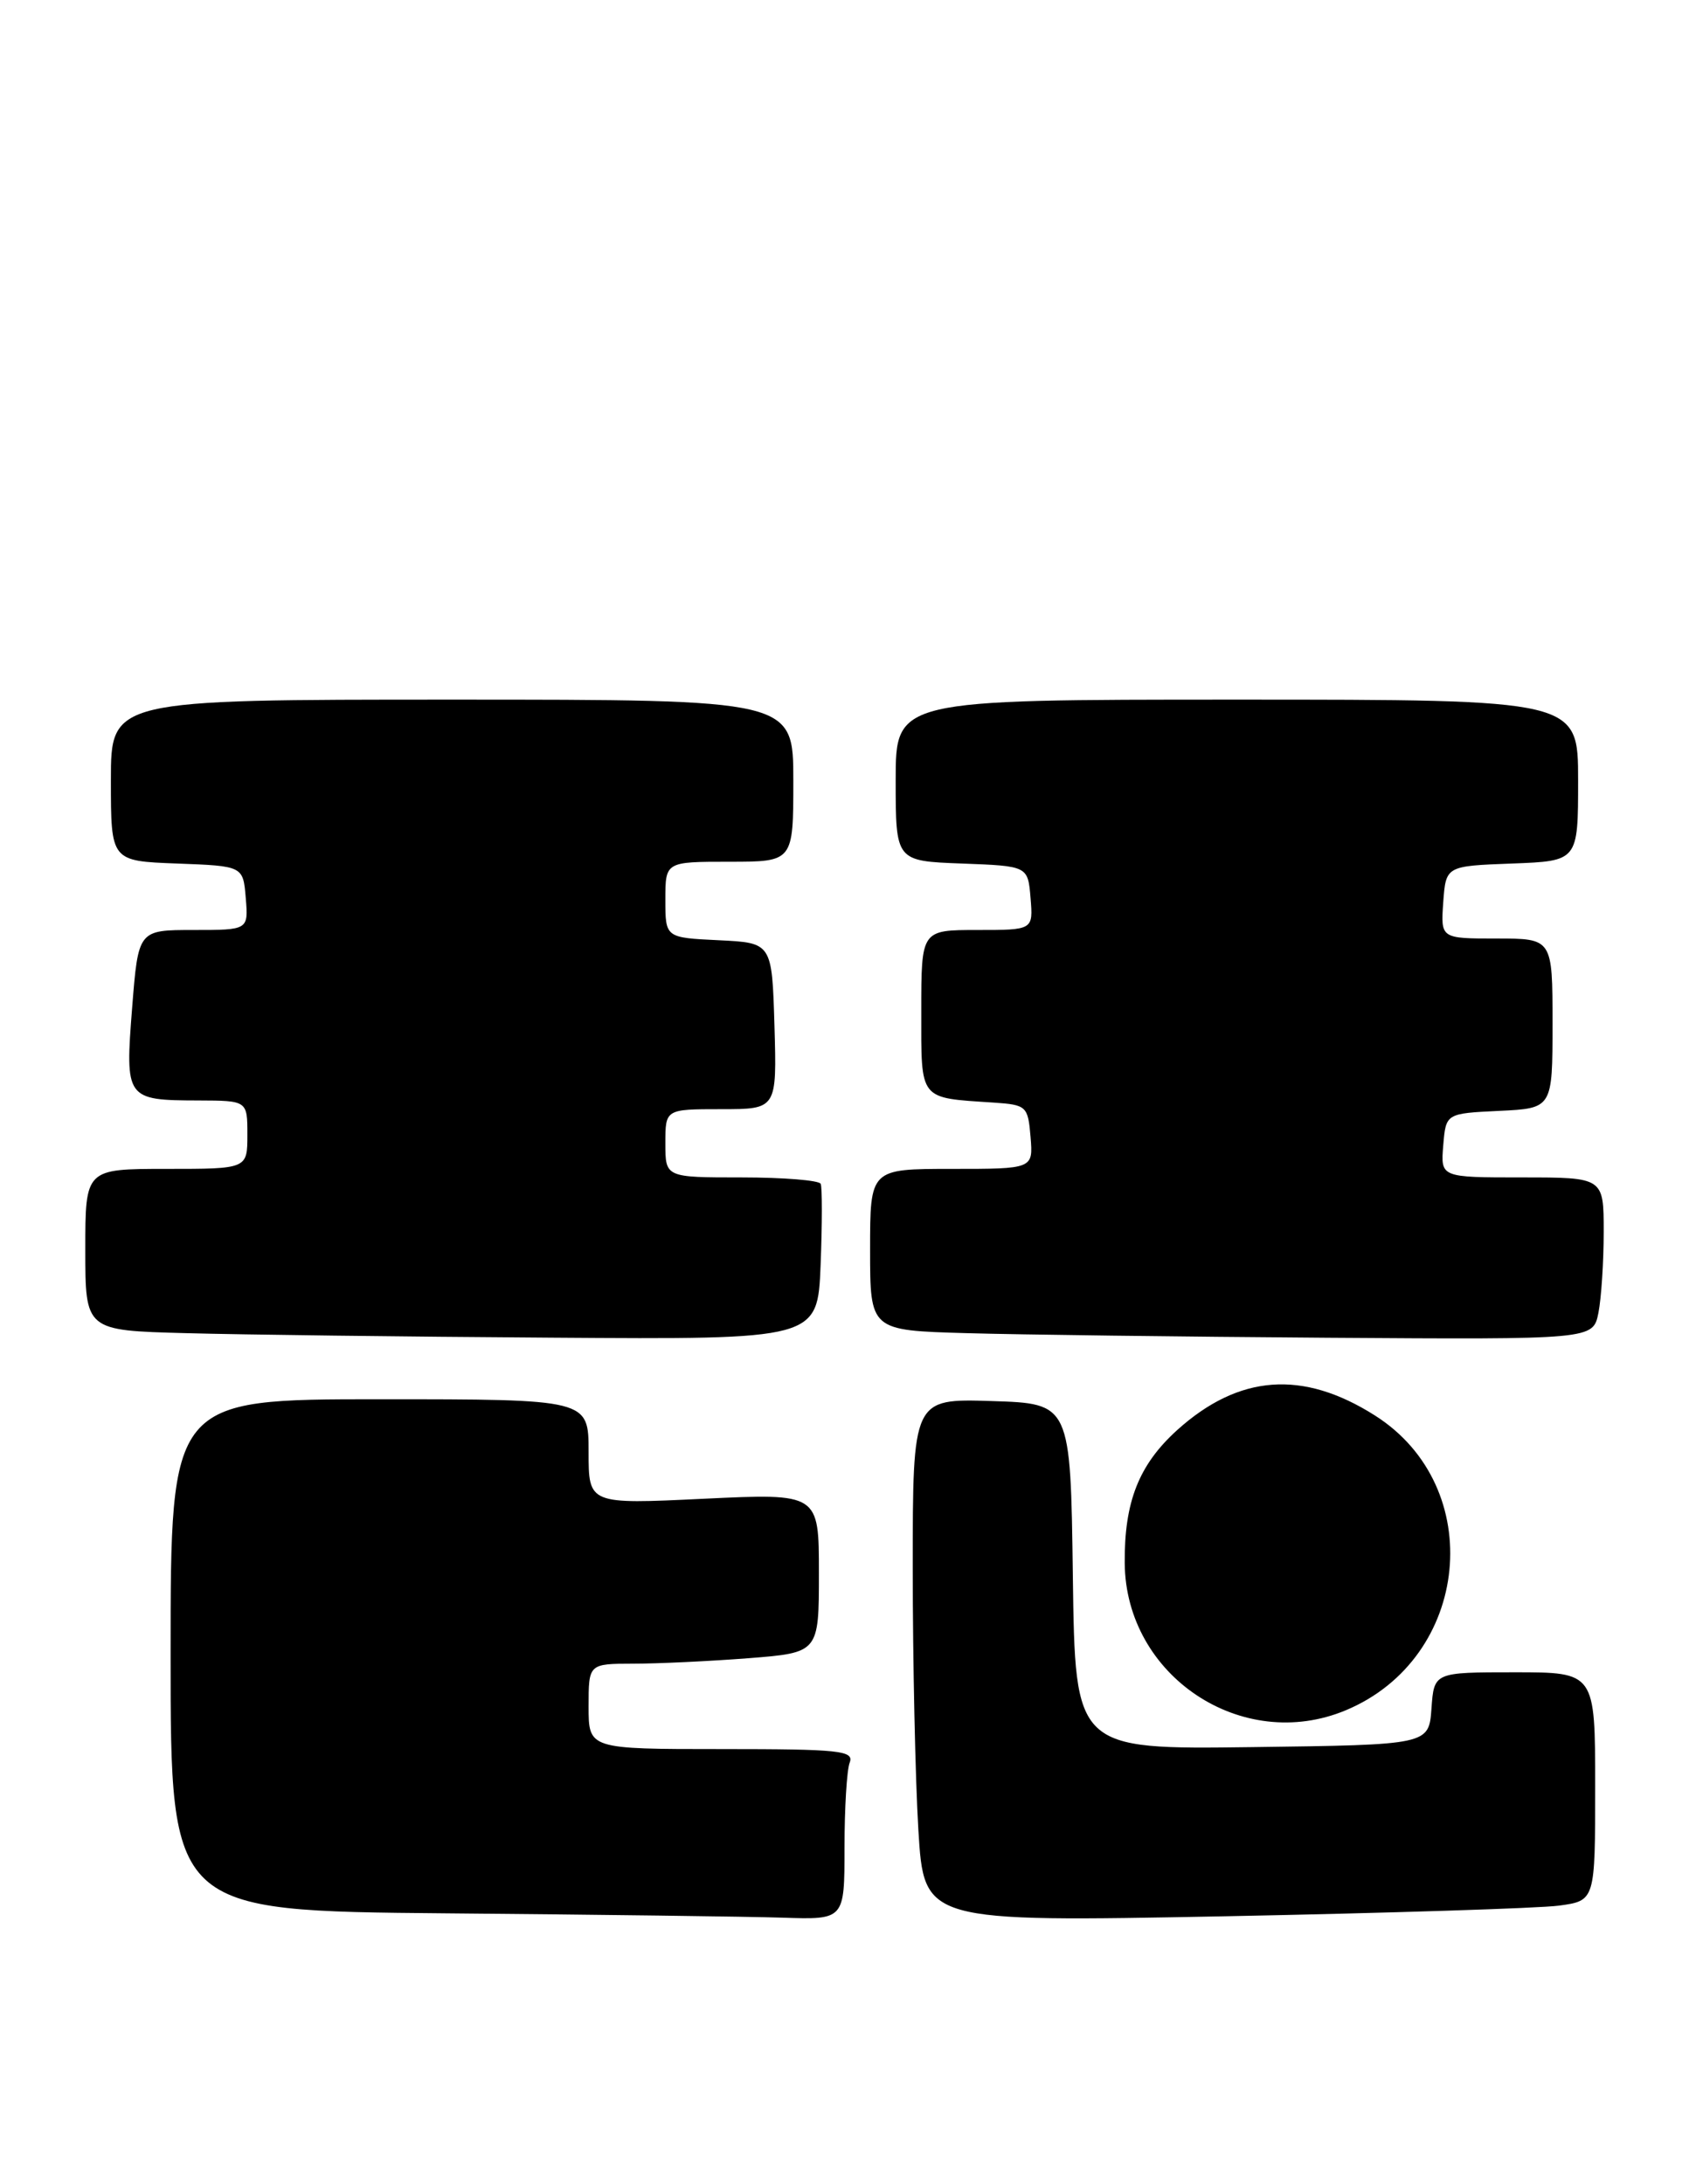 <?xml version="1.0" encoding="UTF-8" standalone="no"?>
<!DOCTYPE svg PUBLIC "-//W3C//DTD SVG 1.1//EN" "http://www.w3.org/Graphics/SVG/1.1/DTD/svg11.dtd" >
<svg xmlns="http://www.w3.org/2000/svg" xmlns:xlink="http://www.w3.org/1999/xlink" version="1.1" viewBox="0 0 198 256">
 <g >
 <path fill="currentColor"
d=" M 99.00 216.58 C 99.00 211.95 99.27 207.45 99.61 206.58 C 100.14 205.18 98.43 205.00 84.61 205.00 C 69.00 205.00 69.00 205.00 69.00 200.00 C 69.00 195.00 69.00 195.00 74.25 194.99 C 77.14 194.99 83.21 194.70 87.75 194.35 C 96.00 193.70 96.00 193.70 96.00 184.36 C 96.00 175.02 96.00 175.02 82.50 175.66 C 69.00 176.31 69.00 176.31 69.00 170.16 C 69.00 164.00 69.00 164.00 44.50 164.00 C 20.00 164.00 20.00 164.00 20.00 193.99 C 20.00 223.97 20.00 223.97 52.25 224.25 C 69.99 224.40 87.76 224.63 91.75 224.76 C 99.00 225.00 99.00 225.00 99.00 216.58 Z  M 182.75 223.35 C 187.00 222.77 187.00 222.77 187.00 209.39 C 187.00 196.00 187.00 196.00 177.56 196.00 C 168.11 196.00 168.11 196.00 167.81 200.25 C 167.50 204.50 167.50 204.50 146.77 204.77 C 126.04 205.04 126.04 205.04 125.77 184.77 C 125.50 164.50 125.50 164.50 116.25 164.21 C 107.00 163.92 107.00 163.92 107.00 183.81 C 107.00 194.74 107.30 208.54 107.66 214.48 C 108.32 225.27 108.32 225.27 143.41 224.60 C 162.71 224.22 180.41 223.66 182.75 223.35 Z  M 157.77 200.45 C 172.40 194.34 174.38 174.27 161.18 165.90 C 152.72 160.53 145.23 161.09 137.99 167.62 C 133.51 171.68 131.79 176.02 131.85 183.20 C 131.95 196.43 145.61 205.53 157.77 200.45 Z  M 96.20 148.25 C 96.39 143.44 96.39 139.16 96.21 138.75 C 96.03 138.34 91.86 138.00 86.94 138.00 C 78.00 138.00 78.00 138.00 78.00 134.00 C 78.00 130.00 78.00 130.00 84.54 130.00 C 91.07 130.00 91.07 130.00 90.79 120.25 C 90.50 110.50 90.50 110.50 84.25 110.20 C 78.00 109.90 78.00 109.90 78.00 105.45 C 78.00 101.00 78.00 101.00 85.50 101.00 C 93.00 101.00 93.00 101.00 93.00 91.50 C 93.00 82.00 93.00 82.00 53.00 82.00 C 13.00 82.00 13.00 82.00 13.00 91.46 C 13.00 100.92 13.00 100.92 20.75 101.21 C 28.50 101.50 28.50 101.50 28.81 105.25 C 29.12 109.00 29.12 109.00 22.67 109.00 C 16.21 109.00 16.21 109.00 15.49 118.12 C 14.65 128.80 14.76 128.96 23.25 128.98 C 29.00 129.00 29.00 129.00 29.00 133.00 C 29.00 137.00 29.00 137.00 19.50 137.00 C 10.00 137.00 10.00 137.00 10.00 146.47 C 10.00 155.94 10.00 155.94 21.75 156.25 C 28.21 156.43 47.53 156.67 64.68 156.78 C 95.85 157.00 95.85 157.00 96.20 148.25 Z  M 187.38 153.88 C 187.72 152.16 188.00 147.88 188.00 144.38 C 188.00 138.00 188.00 138.00 178.44 138.00 C 168.88 138.00 168.88 138.00 169.19 134.25 C 169.50 130.50 169.50 130.50 175.75 130.20 C 182.00 129.90 182.00 129.90 182.00 119.95 C 182.00 110.00 182.00 110.00 175.44 110.00 C 168.89 110.00 168.89 110.00 169.19 105.75 C 169.50 101.50 169.50 101.50 177.25 101.21 C 185.00 100.92 185.00 100.92 185.00 91.46 C 185.00 82.00 185.00 82.00 145.00 82.00 C 105.00 82.00 105.00 82.00 105.00 91.46 C 105.00 100.92 105.00 100.92 112.75 101.21 C 120.50 101.50 120.50 101.50 120.81 105.25 C 121.12 109.00 121.12 109.00 114.56 109.00 C 108.00 109.00 108.00 109.00 108.00 118.48 C 108.00 129.09 107.65 128.64 116.50 129.23 C 120.34 129.49 120.51 129.65 120.81 133.25 C 121.12 137.00 121.12 137.00 111.56 137.00 C 102.00 137.00 102.00 137.00 102.00 146.47 C 102.00 155.93 102.00 155.93 113.25 156.25 C 119.44 156.43 138.51 156.67 155.62 156.79 C 186.75 157.00 186.75 157.00 187.38 153.88 Z "/>
</g>
</svg>